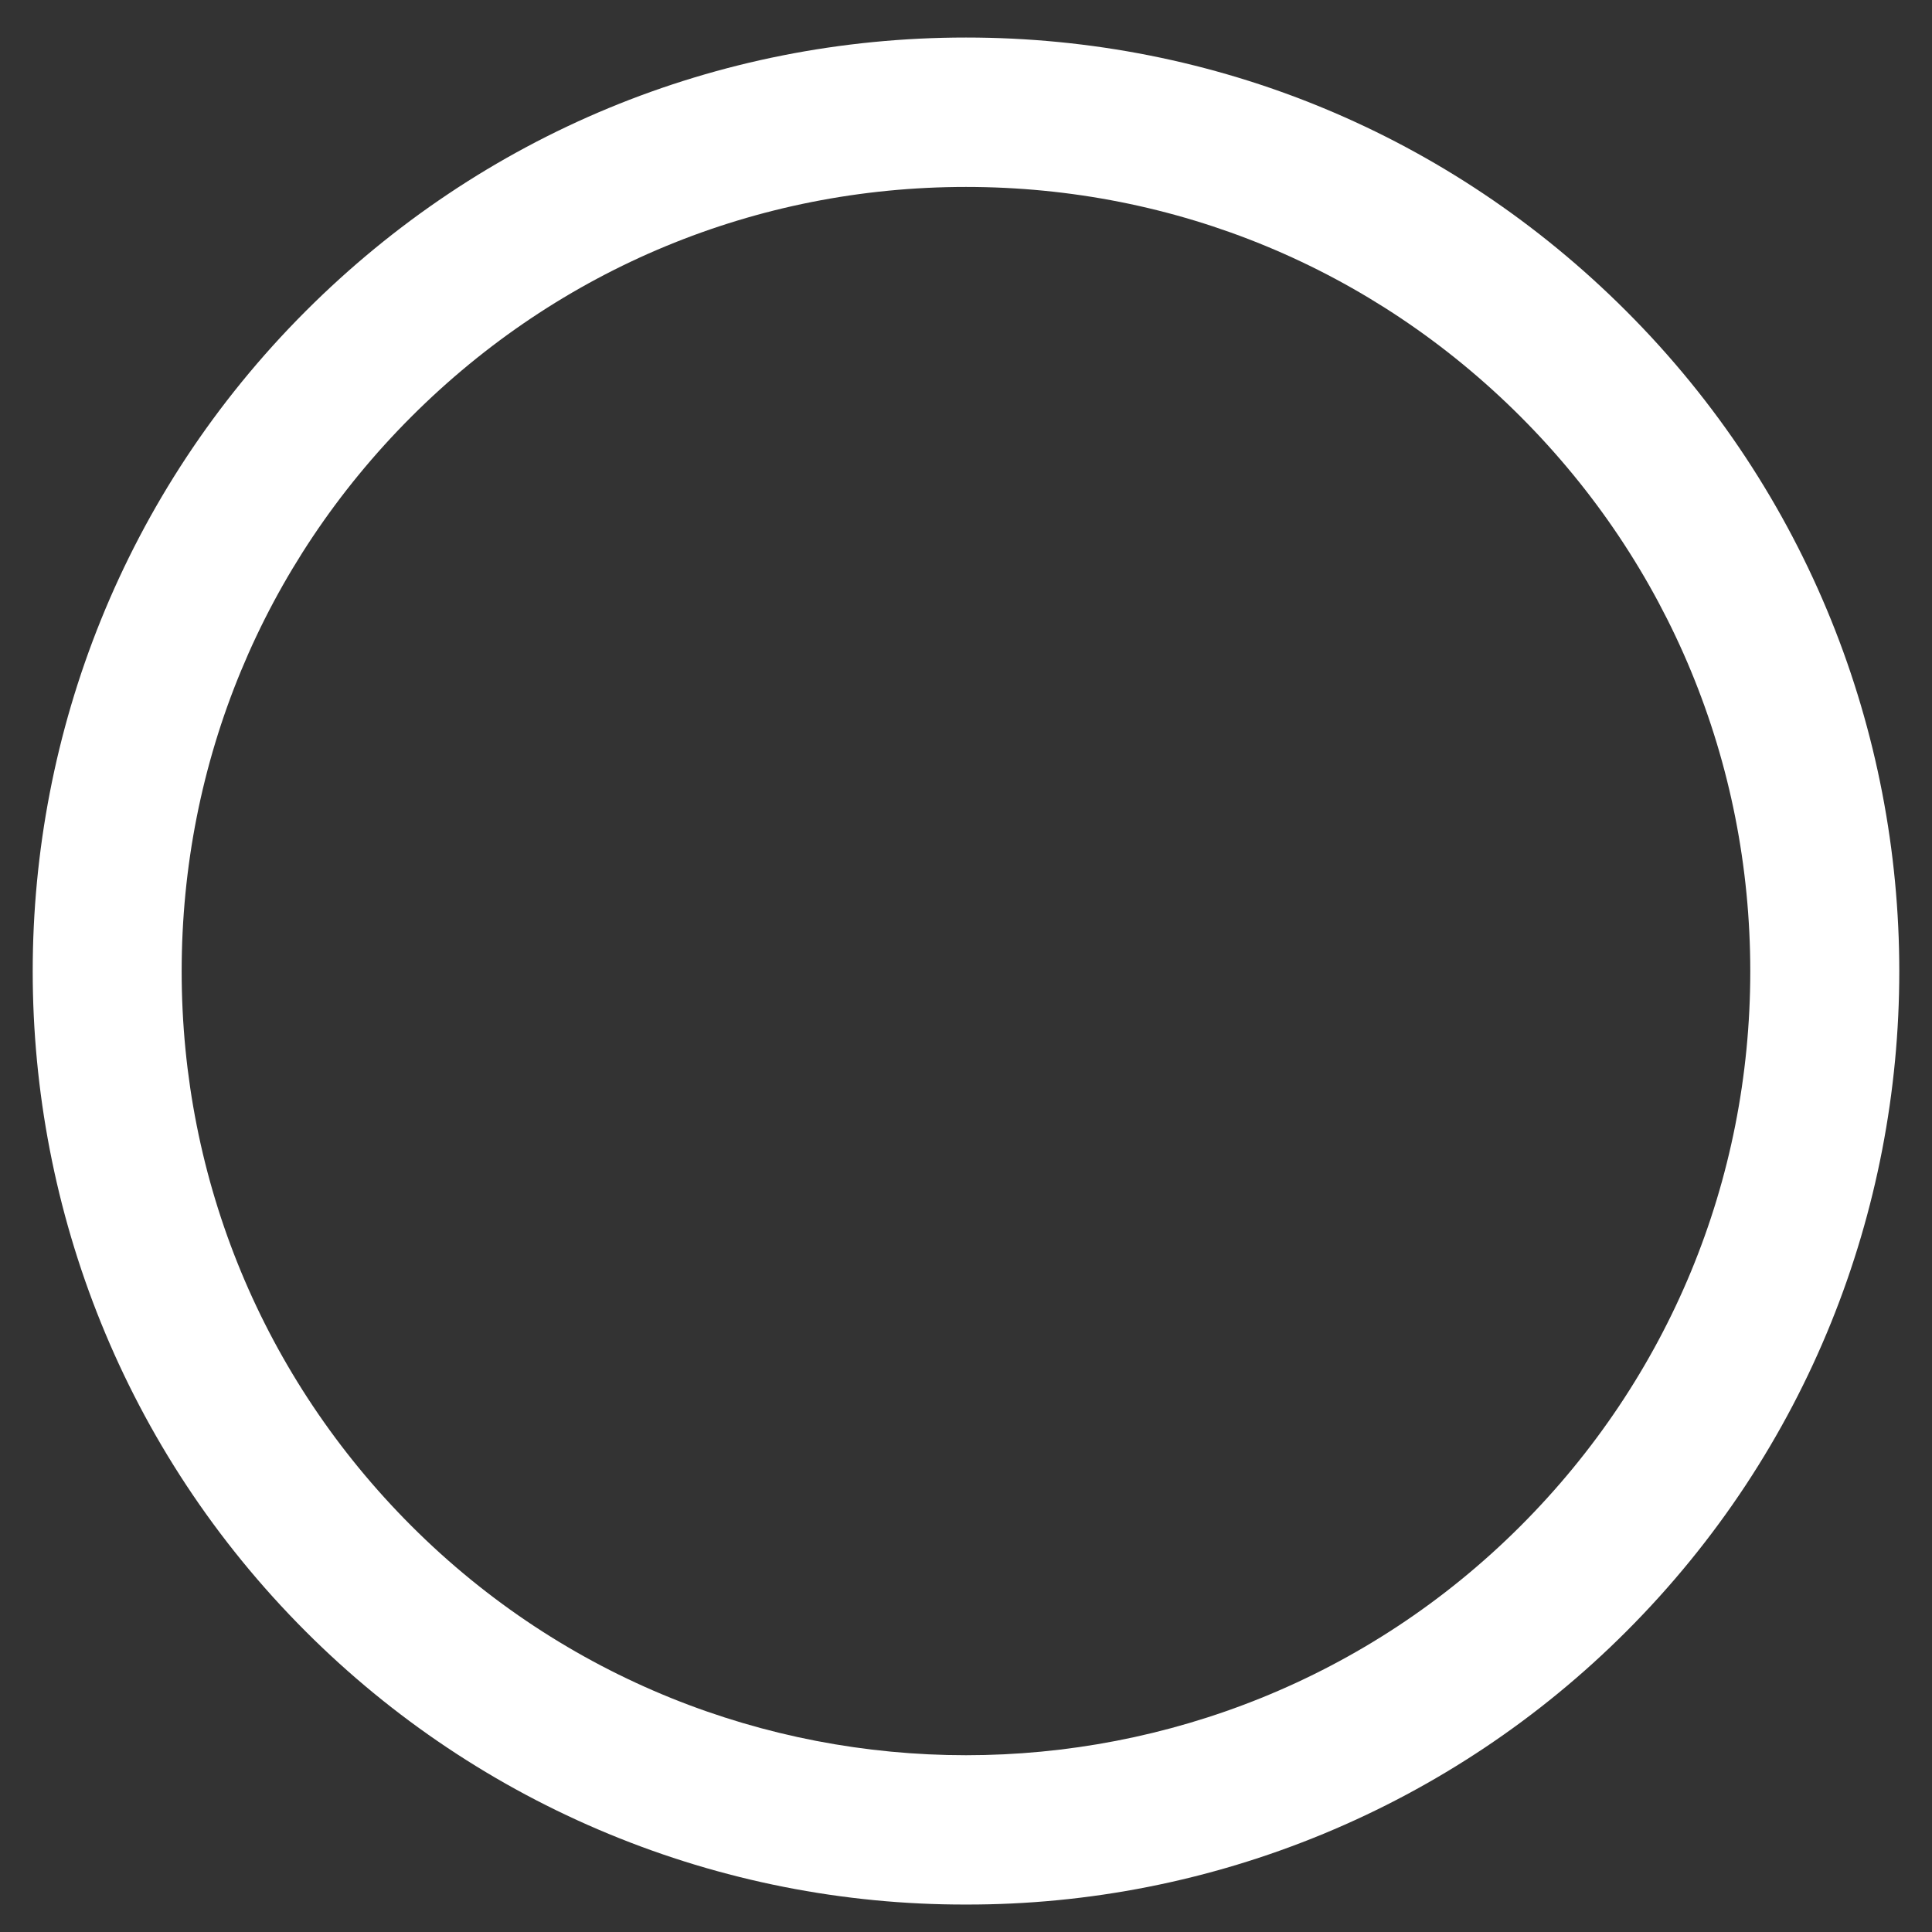 <svg width="33" height="33" viewBox="0 0 33 33" fill="none" xmlns="http://www.w3.org/2000/svg">
<rect x="0" y="0" width="33" height="33" fill="#333333" stroke="none"/>
<path d="M16.5 32.531C14.406 32.535 12.331 32.125 10.396 31.324C8.461 30.524 6.703 29.349 5.223 27.868C-0.996 21.649 -0.996 11.532 5.223 5.313C8.235 2.301 12.24 0.641 16.5 0.641C20.76 0.641 24.765 2.3 27.777 5.313C33.996 11.532 33.996 21.649 27.777 27.868C26.297 29.349 24.539 30.524 22.604 31.324C20.668 32.125 18.594 32.535 16.5 32.531ZM16.5 3.193C12.921 3.193 9.558 4.586 7.027 7.117C4.495 9.649 3.103 13.012 3.103 16.591C3.103 20.169 4.497 23.533 7.027 26.064C12.251 31.286 20.751 31.286 25.973 26.064C28.503 23.533 29.896 20.168 29.896 16.591C29.896 13.013 28.503 9.649 25.973 7.117C23.443 4.586 20.079 3.193 16.5 3.193Z" fill="white"/>
</svg>

